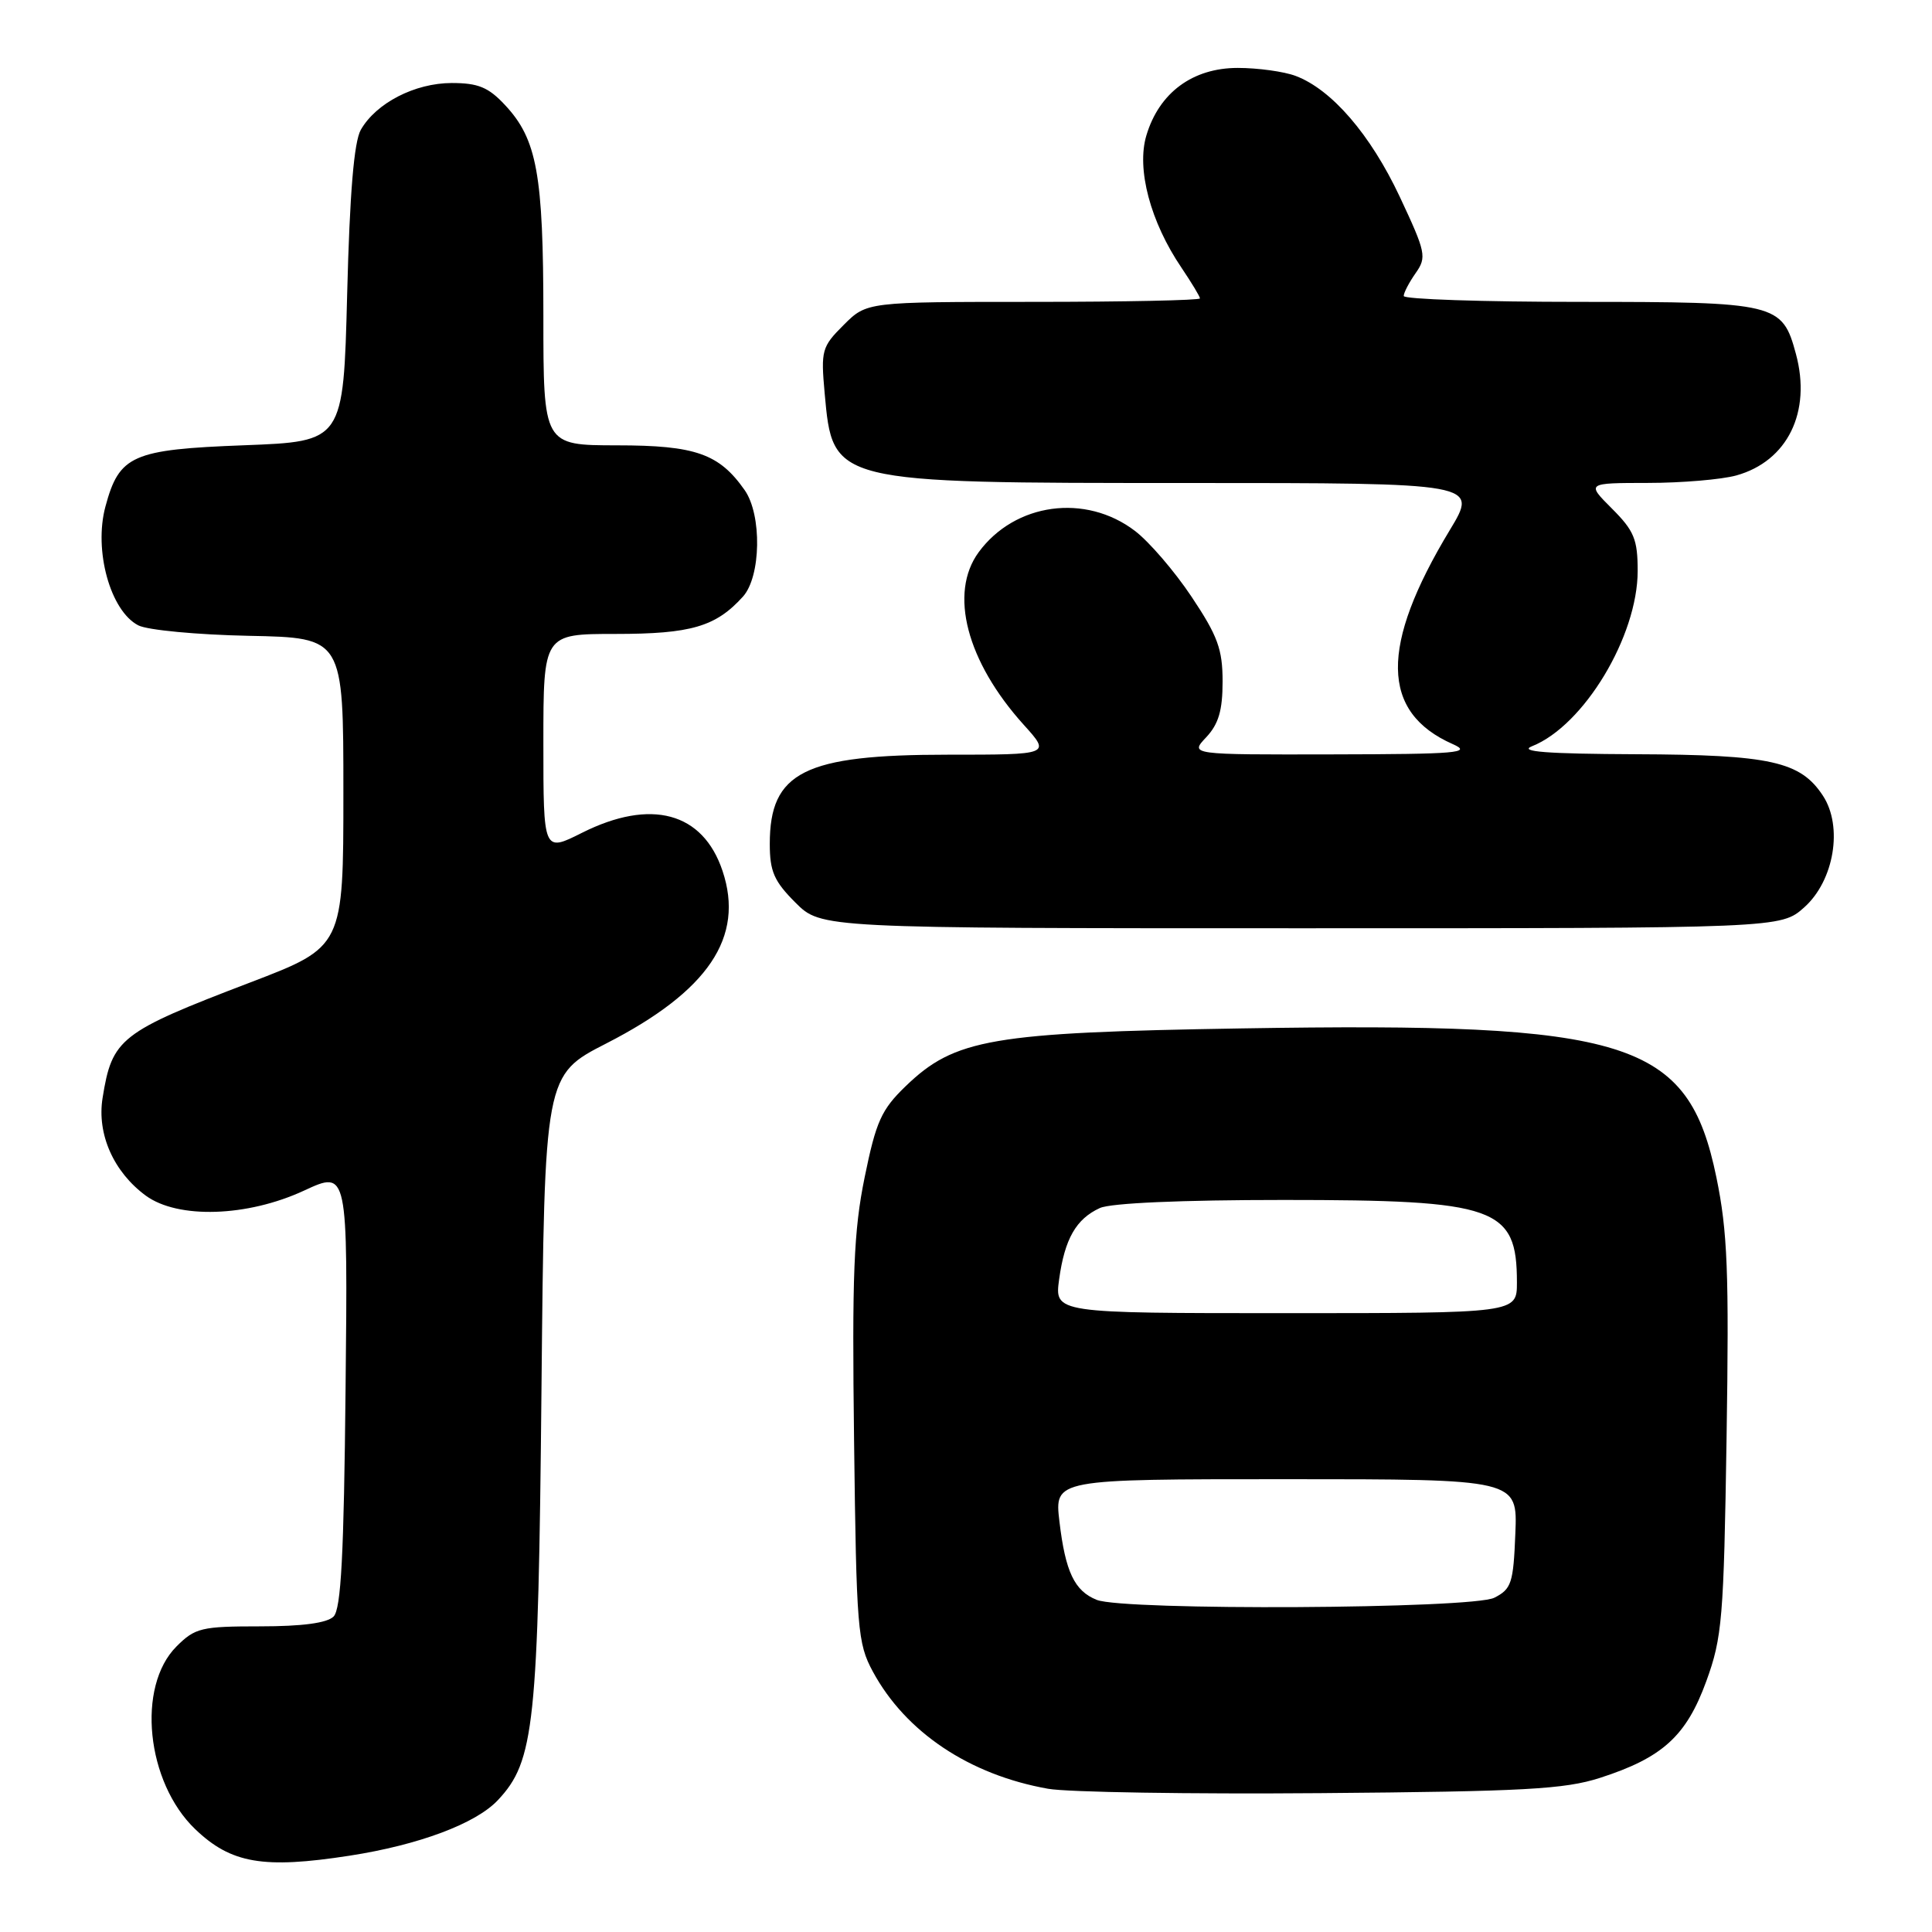 <?xml version="1.0" encoding="UTF-8" standalone="no"?>
<!DOCTYPE svg PUBLIC "-//W3C//DTD SVG 1.1//EN" "http://www.w3.org/Graphics/SVG/1.1/DTD/svg11.dtd" >
<svg xmlns="http://www.w3.org/2000/svg" xmlns:xlink="http://www.w3.org/1999/xlink" version="1.1" viewBox="0 0 256 256">
 <g >
 <path fill="currentColor"
d=" M 46.31 245.89 C 55.50 244.47 63.05 241.64 65.97 238.53 C 70.82 233.37 71.32 228.65 71.75 183.97 C 72.15 142.45 72.15 142.45 80.36 138.25 C 93.86 131.33 98.68 124.18 95.74 115.40 C 93.14 107.62 86.26 105.76 77.10 110.36 C 72.00 112.92 72.00 112.92 72.00 98.46 C 72.00 84.00 72.00 84.00 81.55 84.00 C 91.56 84.00 94.84 83.04 98.44 79.06 C 100.84 76.41 100.98 68.23 98.67 64.94 C 95.29 60.12 92.15 59.01 81.75 59.01 C 72.00 59.00 72.00 59.00 72.00 41.87 C 72.00 23.07 71.16 18.45 66.91 13.91 C 64.72 11.56 63.36 11.00 59.85 11.00 C 54.97 11.01 49.84 13.65 47.81 17.20 C 46.91 18.79 46.34 25.55 46.00 39.00 C 45.50 58.50 45.50 58.50 32.35 59.00 C 17.50 59.56 15.80 60.32 13.97 67.12 C 12.40 72.93 14.62 80.95 18.32 82.86 C 19.52 83.49 26.12 84.11 33.00 84.25 C 45.50 84.50 45.50 84.50 45.50 104.98 C 45.50 125.46 45.50 125.46 33.16 130.18 C 15.88 136.78 14.86 137.58 13.59 145.50 C 12.83 150.28 15.05 155.29 19.32 158.43 C 23.57 161.54 32.77 161.25 40.29 157.76 C 46.09 155.07 46.09 155.07 45.79 183.99 C 45.57 206.09 45.19 213.21 44.20 214.20 C 43.34 215.06 40.04 215.50 34.47 215.50 C 26.68 215.50 25.85 215.70 23.39 218.16 C 18.07 223.48 19.37 236.15 25.87 242.38 C 30.62 246.92 34.88 247.66 46.31 245.89 Z  M 212.00 235.58 C 220.28 232.91 223.44 230.05 226.09 222.78 C 228.20 216.98 228.41 214.53 228.78 190.50 C 229.12 168.51 228.91 163.19 227.43 156.00 C 223.68 137.83 215.99 135.42 164.50 136.27 C 131.35 136.81 126.52 137.64 120.00 143.93 C 116.78 147.04 116.08 148.60 114.57 156.00 C 113.12 163.11 112.89 168.84 113.17 191.00 C 113.48 215.92 113.63 217.74 115.66 221.50 C 120.00 229.52 128.44 235.17 138.87 237.02 C 141.42 237.48 157.68 237.74 175.00 237.60 C 201.93 237.38 207.30 237.09 212.00 235.58 Z  M 239.08 120.22 C 243.03 116.69 244.23 109.53 241.55 105.44 C 238.57 100.89 234.61 100.01 216.78 99.94 C 204.93 99.89 201.18 99.60 203.00 98.88 C 209.87 96.15 217.00 84.31 217.00 75.65 C 217.00 71.47 216.53 70.33 213.60 67.40 C 210.20 64.00 210.20 64.00 218.35 63.99 C 222.83 63.99 228.11 63.54 230.07 63.00 C 236.85 61.11 240.05 54.60 237.97 46.90 C 236.16 40.18 235.43 40.00 209.28 40.00 C 196.47 40.00 186.00 39.65 186.00 39.22 C 186.00 38.79 186.71 37.43 187.58 36.19 C 189.07 34.07 188.94 33.46 185.47 26.06 C 181.60 17.83 176.46 11.86 171.68 10.06 C 170.14 9.48 166.68 9.00 164.01 9.00 C 158.04 9.00 153.59 12.28 151.90 17.95 C 150.57 22.39 152.43 29.41 156.57 35.50 C 157.90 37.48 159.00 39.29 159.00 39.54 C 159.00 39.79 149.07 40.00 136.92 40.00 C 114.85 40.00 114.85 40.00 111.79 43.06 C 108.89 45.95 108.76 46.43 109.27 52.09 C 110.36 64.05 110.15 64.00 157.41 64.00 C 195.88 64.00 195.88 64.00 192.10 70.25 C 182.82 85.61 182.94 94.38 192.50 98.60 C 195.13 99.76 193.15 99.93 176.58 99.96 C 157.65 100.00 157.65 100.00 159.83 97.69 C 161.47 95.94 162.00 94.13 162.00 90.30 C 162.00 86.03 161.35 84.26 157.90 79.09 C 155.65 75.71 152.27 71.78 150.39 70.35 C 143.84 65.35 134.48 66.63 129.68 73.17 C 125.71 78.59 128.08 87.65 135.66 96.05 C 139.23 100.00 139.23 100.00 125.58 100.00 C 106.57 100.00 102.00 102.29 102.00 111.82 C 102.00 115.47 102.57 116.77 105.40 119.60 C 108.80 123.00 108.80 123.00 172.38 123.00 C 235.97 123.00 235.97 123.00 239.08 120.22 Z  M 145.32 211.99 C 142.37 210.81 141.17 208.27 140.38 201.61 C 139.72 196.00 139.72 196.00 170.41 196.00 C 201.09 196.00 201.09 196.00 200.79 203.22 C 200.53 209.79 200.27 210.56 198.00 211.71 C 195.06 213.19 148.91 213.44 145.32 211.99 Z  M 140.34 169.52 C 141.08 164.15 142.59 161.51 145.74 160.07 C 147.19 159.41 156.58 159.00 170.08 159.00 C 198.28 159.00 201.00 159.96 201.00 169.93 C 201.00 174.00 201.00 174.00 170.36 174.00 C 139.73 174.00 139.73 174.00 140.34 169.52 Z "/>
</g>
</svg>